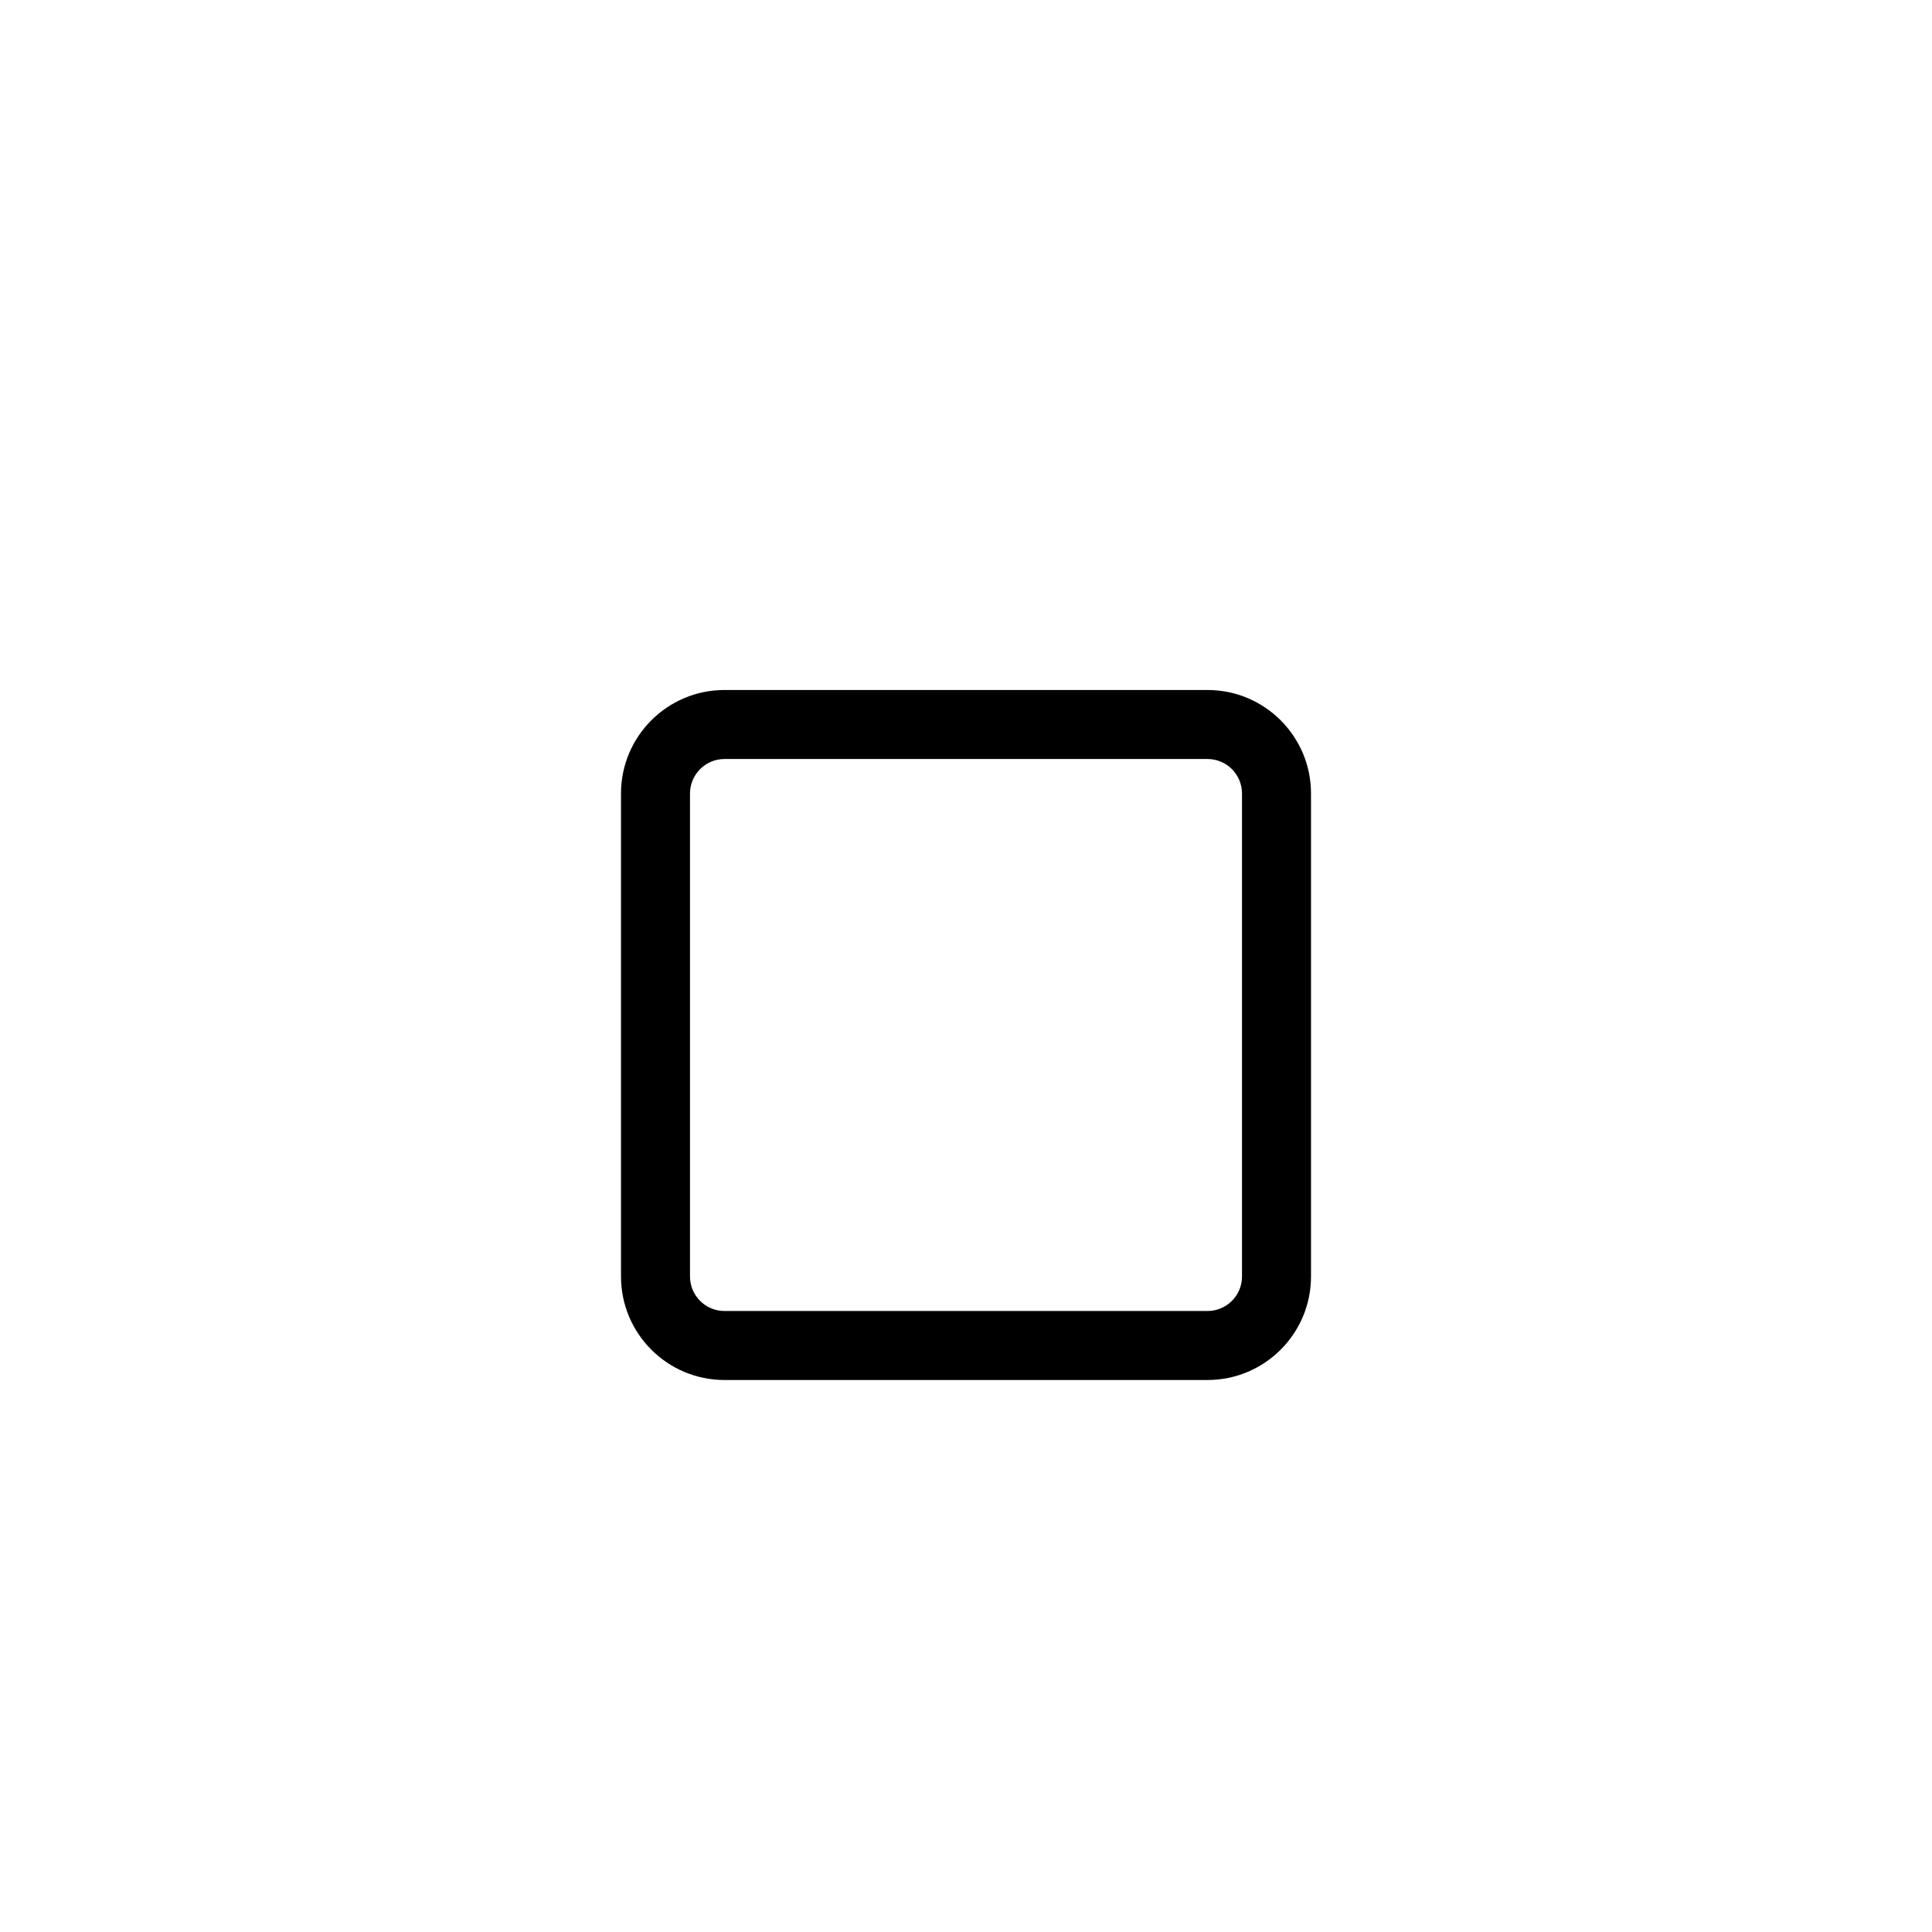 <svg width="28" height="28" viewBox="0 0 28 28" xmlns="http://www.w3.org/2000/svg">
  <path fill-rule="evenodd" clip-rule="evenodd"
    d="M10.5 11C10.224 11 10 11.224 10 11.5V18.5C10 18.776 10.224 19 10.5 19H17.5C17.776 19 18 18.776 18 18.5V11.5C18 11.224 17.776 11 17.5 11H10.5ZM9 11.5C9 10.672 9.672 10 10.5 10H17.5C18.328 10 19 10.672 19 11.5V18.5C19 19.328 18.328 20 17.5 20H10.5C9.672 20 9 19.328 9 18.5V11.5Z" />
</svg>